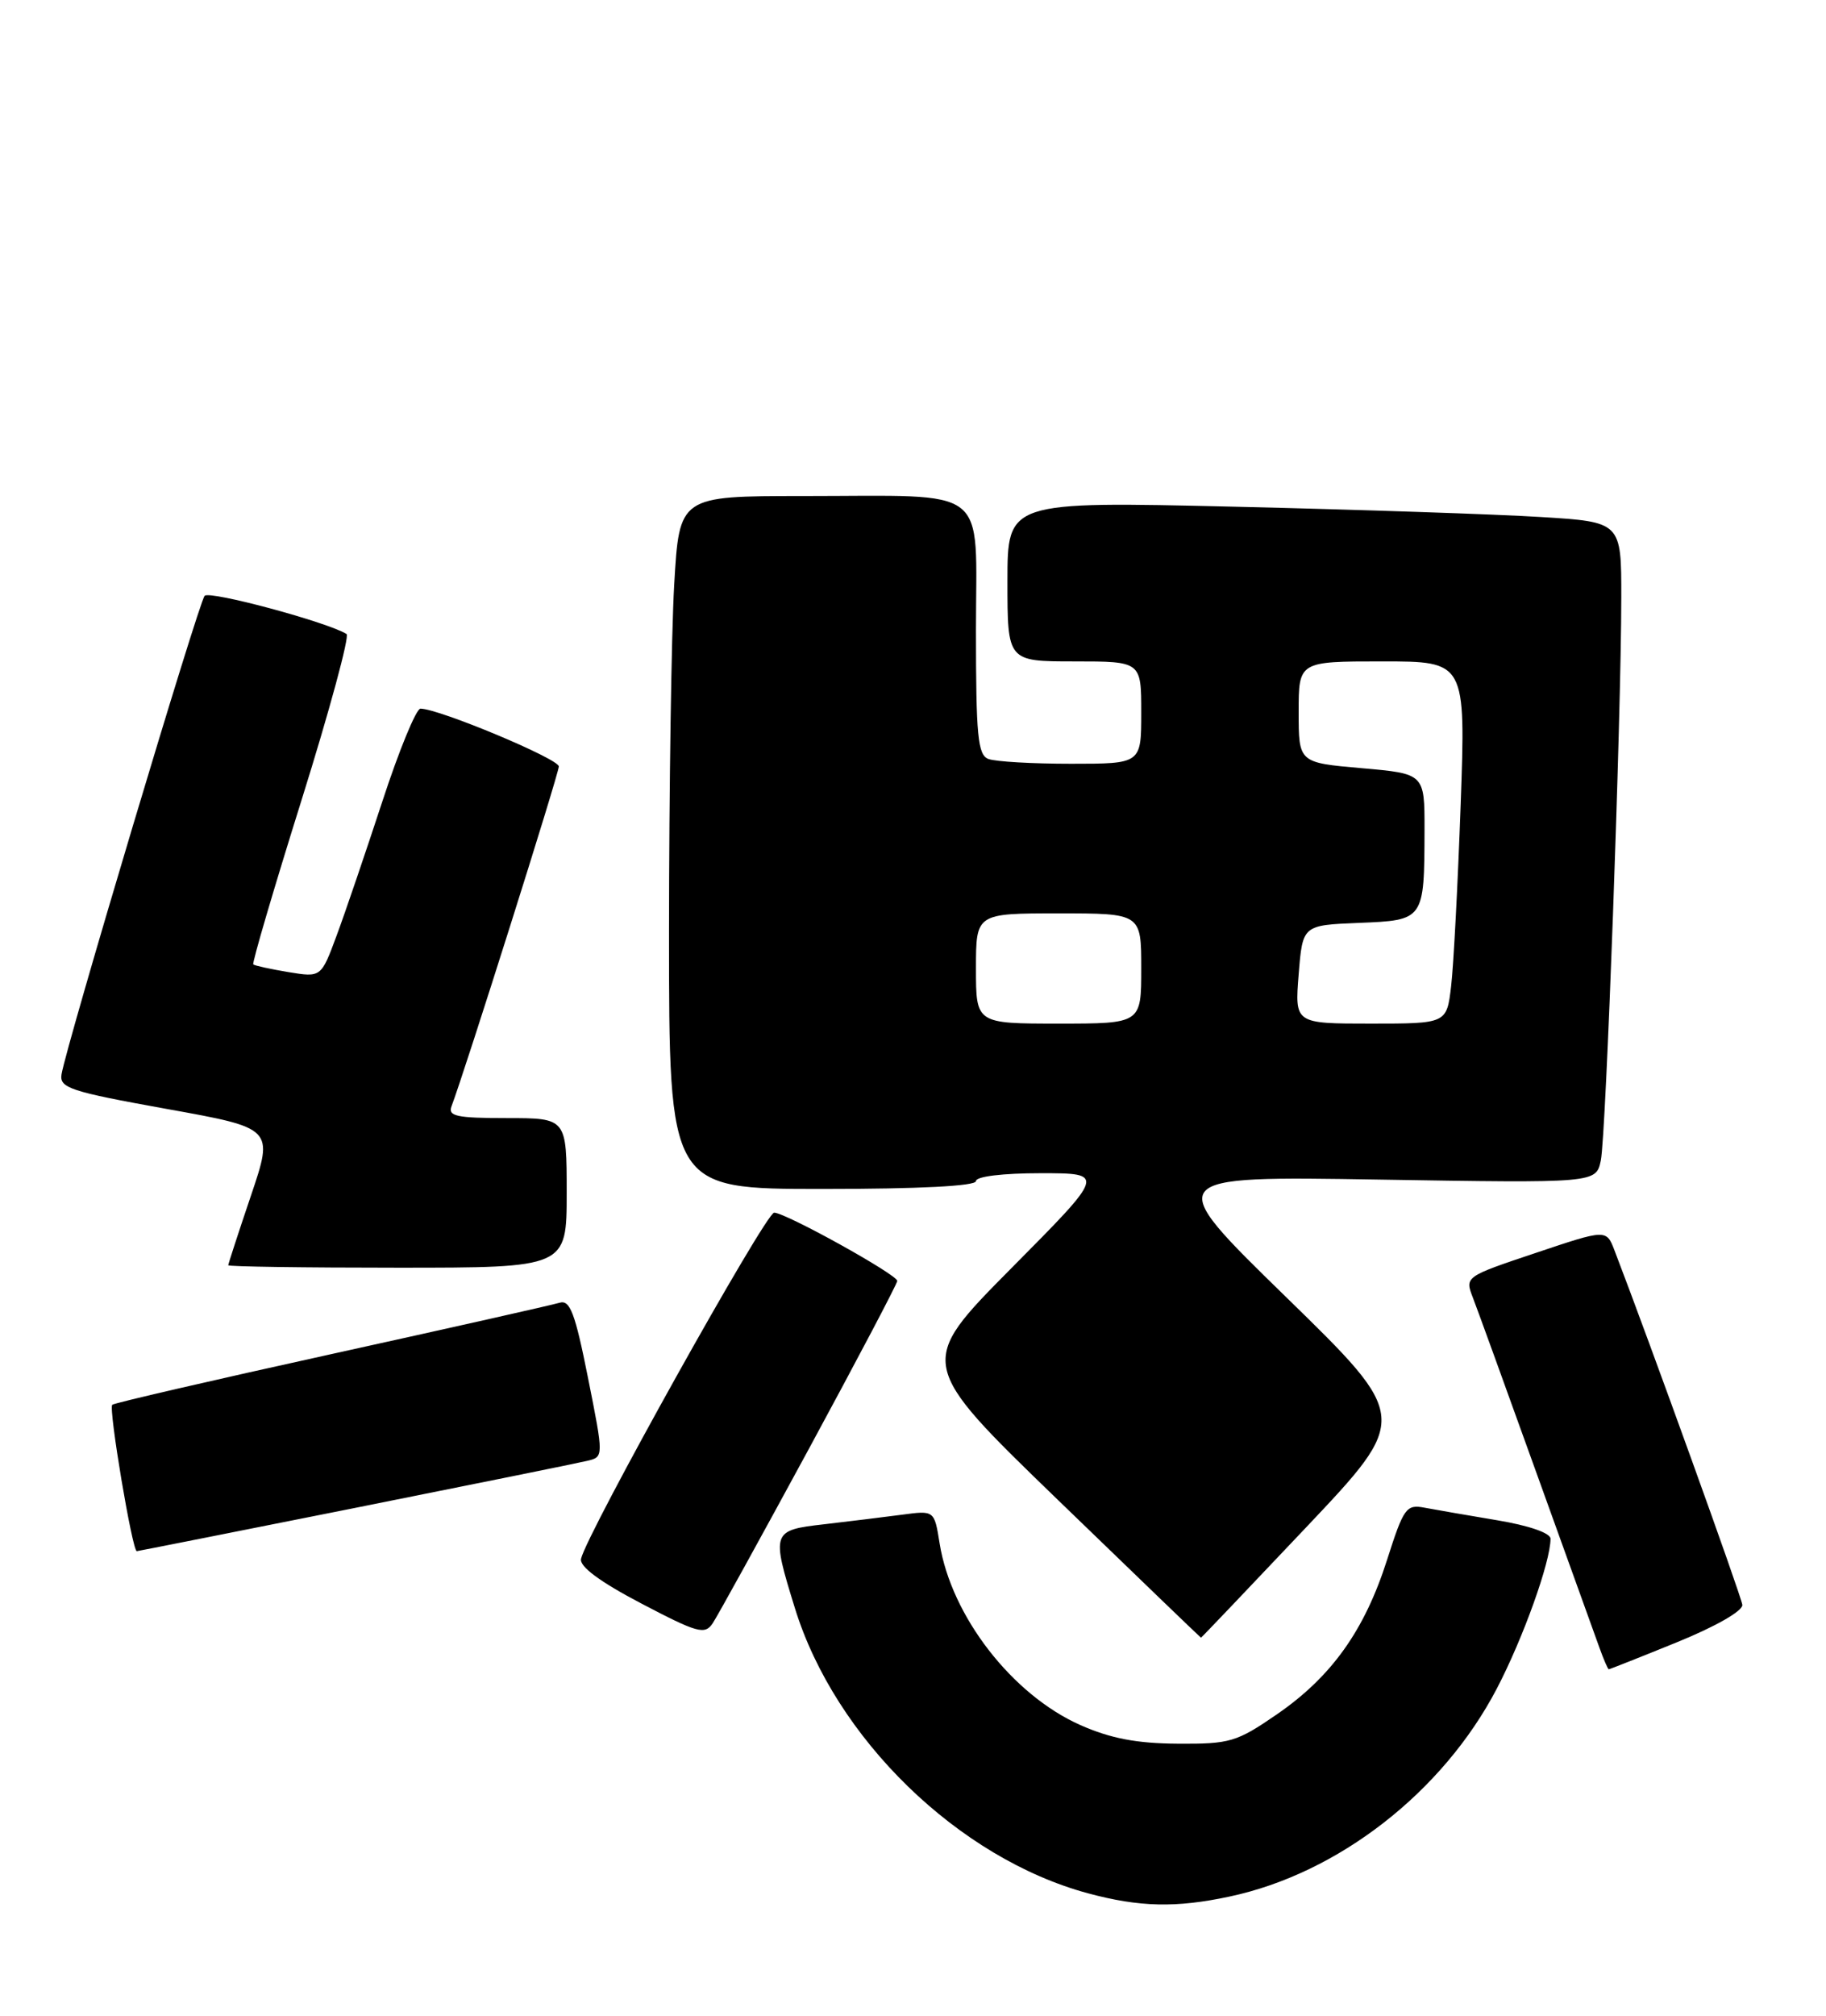 <?xml version="1.0" encoding="UTF-8" standalone="no"?>
<!DOCTYPE svg PUBLIC "-//W3C//DTD SVG 1.1//EN" "http://www.w3.org/Graphics/SVG/1.1/DTD/svg11.dtd" >
<svg xmlns="http://www.w3.org/2000/svg" xmlns:xlink="http://www.w3.org/1999/xlink" version="1.1" viewBox="0 0 232 256">
 <g >
 <path fill="currentColor"
d=" M 156.20 240.87 C 170.02 237.94 183.29 227.62 190.17 214.47 C 193.52 208.06 197.00 198.35 197.00 195.42 C 197.00 194.70 194.26 193.75 190.25 193.08 C 186.54 192.46 182.38 191.74 181.00 191.48 C 178.67 191.03 178.34 191.50 176.23 198.11 C 173.37 207.07 169.18 212.95 162.21 217.74 C 157.12 221.24 156.26 221.50 149.62 221.45 C 144.42 221.42 141.09 220.78 137.27 219.09 C 128.61 215.25 120.86 205.26 119.38 196.00 C 118.71 191.82 118.71 191.82 114.61 192.37 C 112.35 192.67 107.91 193.21 104.75 193.58 C 98.05 194.34 97.99 194.52 100.99 204.22 C 106.10 220.78 121.78 236.02 138.26 240.46 C 144.78 242.21 149.40 242.32 156.20 240.87 Z  M 213.06 208.57 C 217.98 206.57 221.44 204.59 221.37 203.82 C 221.26 202.76 209.60 170.44 205.13 158.81 C 204.09 156.11 204.09 156.11 195.10 159.13 C 186.11 162.14 186.11 162.15 187.14 164.82 C 187.71 166.29 191.33 176.28 195.19 187.00 C 199.06 197.72 202.66 207.74 203.21 209.25 C 203.75 210.76 204.29 212.00 204.40 212.00 C 204.52 212.00 208.41 210.46 213.06 208.57 Z  M 102.83 183.90 C 108.97 172.57 114.00 163.02 114.00 162.68 C 114.00 161.88 99.84 154.03 98.36 154.01 C 97.28 154.00 74.52 194.79 73.82 197.98 C 73.61 198.95 76.22 200.89 81.47 203.64 C 88.64 207.40 89.55 207.65 90.55 206.16 C 91.16 205.25 96.68 195.23 102.83 183.90 Z  M 165.90 194.03 C 179.12 180.06 179.12 180.06 163.38 164.71 C 147.64 149.36 147.64 149.36 175.21 149.81 C 202.78 150.26 202.78 150.26 203.39 147.38 C 204.05 144.21 205.98 91.16 205.99 75.90 C 206.00 66.29 206.00 66.29 195.75 65.66 C 190.11 65.31 172.56 64.72 156.75 64.35 C 128.00 63.68 128.00 63.68 128.00 73.84 C 128.00 84.00 128.00 84.00 136.50 84.00 C 145.00 84.00 145.00 84.00 145.00 90.50 C 145.00 97.00 145.00 97.00 136.08 97.00 C 131.18 97.00 126.45 96.73 125.58 96.39 C 124.23 95.88 124.00 93.47 124.00 80.02 C 124.00 61.37 126.10 63.00 102.03 63.00 C 86.31 63.00 86.31 63.00 85.66 74.25 C 85.30 80.44 85.01 100.24 85.00 118.25 C 85.00 151.00 85.00 151.00 104.50 151.00 C 116.83 151.00 124.00 150.63 124.00 150.00 C 124.00 149.41 127.41 149.00 132.23 149.00 C 140.47 149.00 140.47 149.00 128.48 161.08 C 116.50 173.17 116.50 173.17 134.50 190.58 C 144.40 200.15 152.54 207.99 152.59 207.99 C 152.64 208.00 158.63 201.71 165.90 194.03 Z  M 45.05 191.52 C 60.15 188.50 73.45 185.81 74.61 185.53 C 76.71 185.03 76.71 185.03 74.71 175.00 C 73.07 166.76 72.42 165.05 71.10 165.45 C 70.22 165.72 57.16 168.66 42.07 171.98 C 26.99 175.30 14.47 178.19 14.26 178.41 C 13.77 178.89 16.81 197.00 17.38 197.00 C 17.50 197.00 29.95 194.53 45.05 191.52 Z  M 72.00 151.50 C 72.00 142.00 72.00 142.00 64.39 142.00 C 58.01 142.00 56.88 141.76 57.37 140.49 C 59.01 136.19 71.00 98.26 71.00 97.34 C 71.00 96.37 55.75 90.00 53.42 90.00 C 52.88 90.00 50.70 95.29 48.59 101.75 C 46.47 108.21 43.86 115.89 42.77 118.82 C 40.80 124.14 40.80 124.14 36.65 123.46 C 34.37 123.08 32.36 122.64 32.18 122.48 C 32.01 122.32 34.77 112.92 38.32 101.59 C 41.87 90.25 44.44 80.77 44.03 80.52 C 41.57 79.00 26.63 74.98 26.00 75.67 C 25.25 76.48 8.46 132.63 7.82 136.43 C 7.53 138.17 8.88 138.62 21.14 140.83 C 34.78 143.28 34.78 143.28 31.89 151.83 C 30.30 156.53 29.00 160.52 29.00 160.69 C 29.00 160.86 38.67 161.00 50.50 161.00 C 72.00 161.00 72.00 161.00 72.00 151.50 Z  M 124.00 123.00 C 124.00 116.00 124.00 116.00 134.50 116.00 C 145.00 116.00 145.00 116.00 145.00 123.00 C 145.00 130.00 145.00 130.00 134.50 130.00 C 124.00 130.00 124.00 130.00 124.00 123.00 Z  M 165.00 123.75 C 165.50 117.50 165.50 117.50 172.64 117.21 C 180.97 116.87 180.96 116.88 180.99 105.38 C 181.00 98.26 181.00 98.26 173.00 97.56 C 165.00 96.86 165.00 96.86 165.00 90.43 C 165.00 84.00 165.00 84.00 175.62 84.00 C 186.23 84.00 186.23 84.00 185.58 102.25 C 185.22 112.29 184.68 122.64 184.37 125.25 C 183.81 130.00 183.81 130.00 174.16 130.00 C 164.50 130.00 164.50 130.00 165.00 123.75 Z "/>
</g>
</svg>